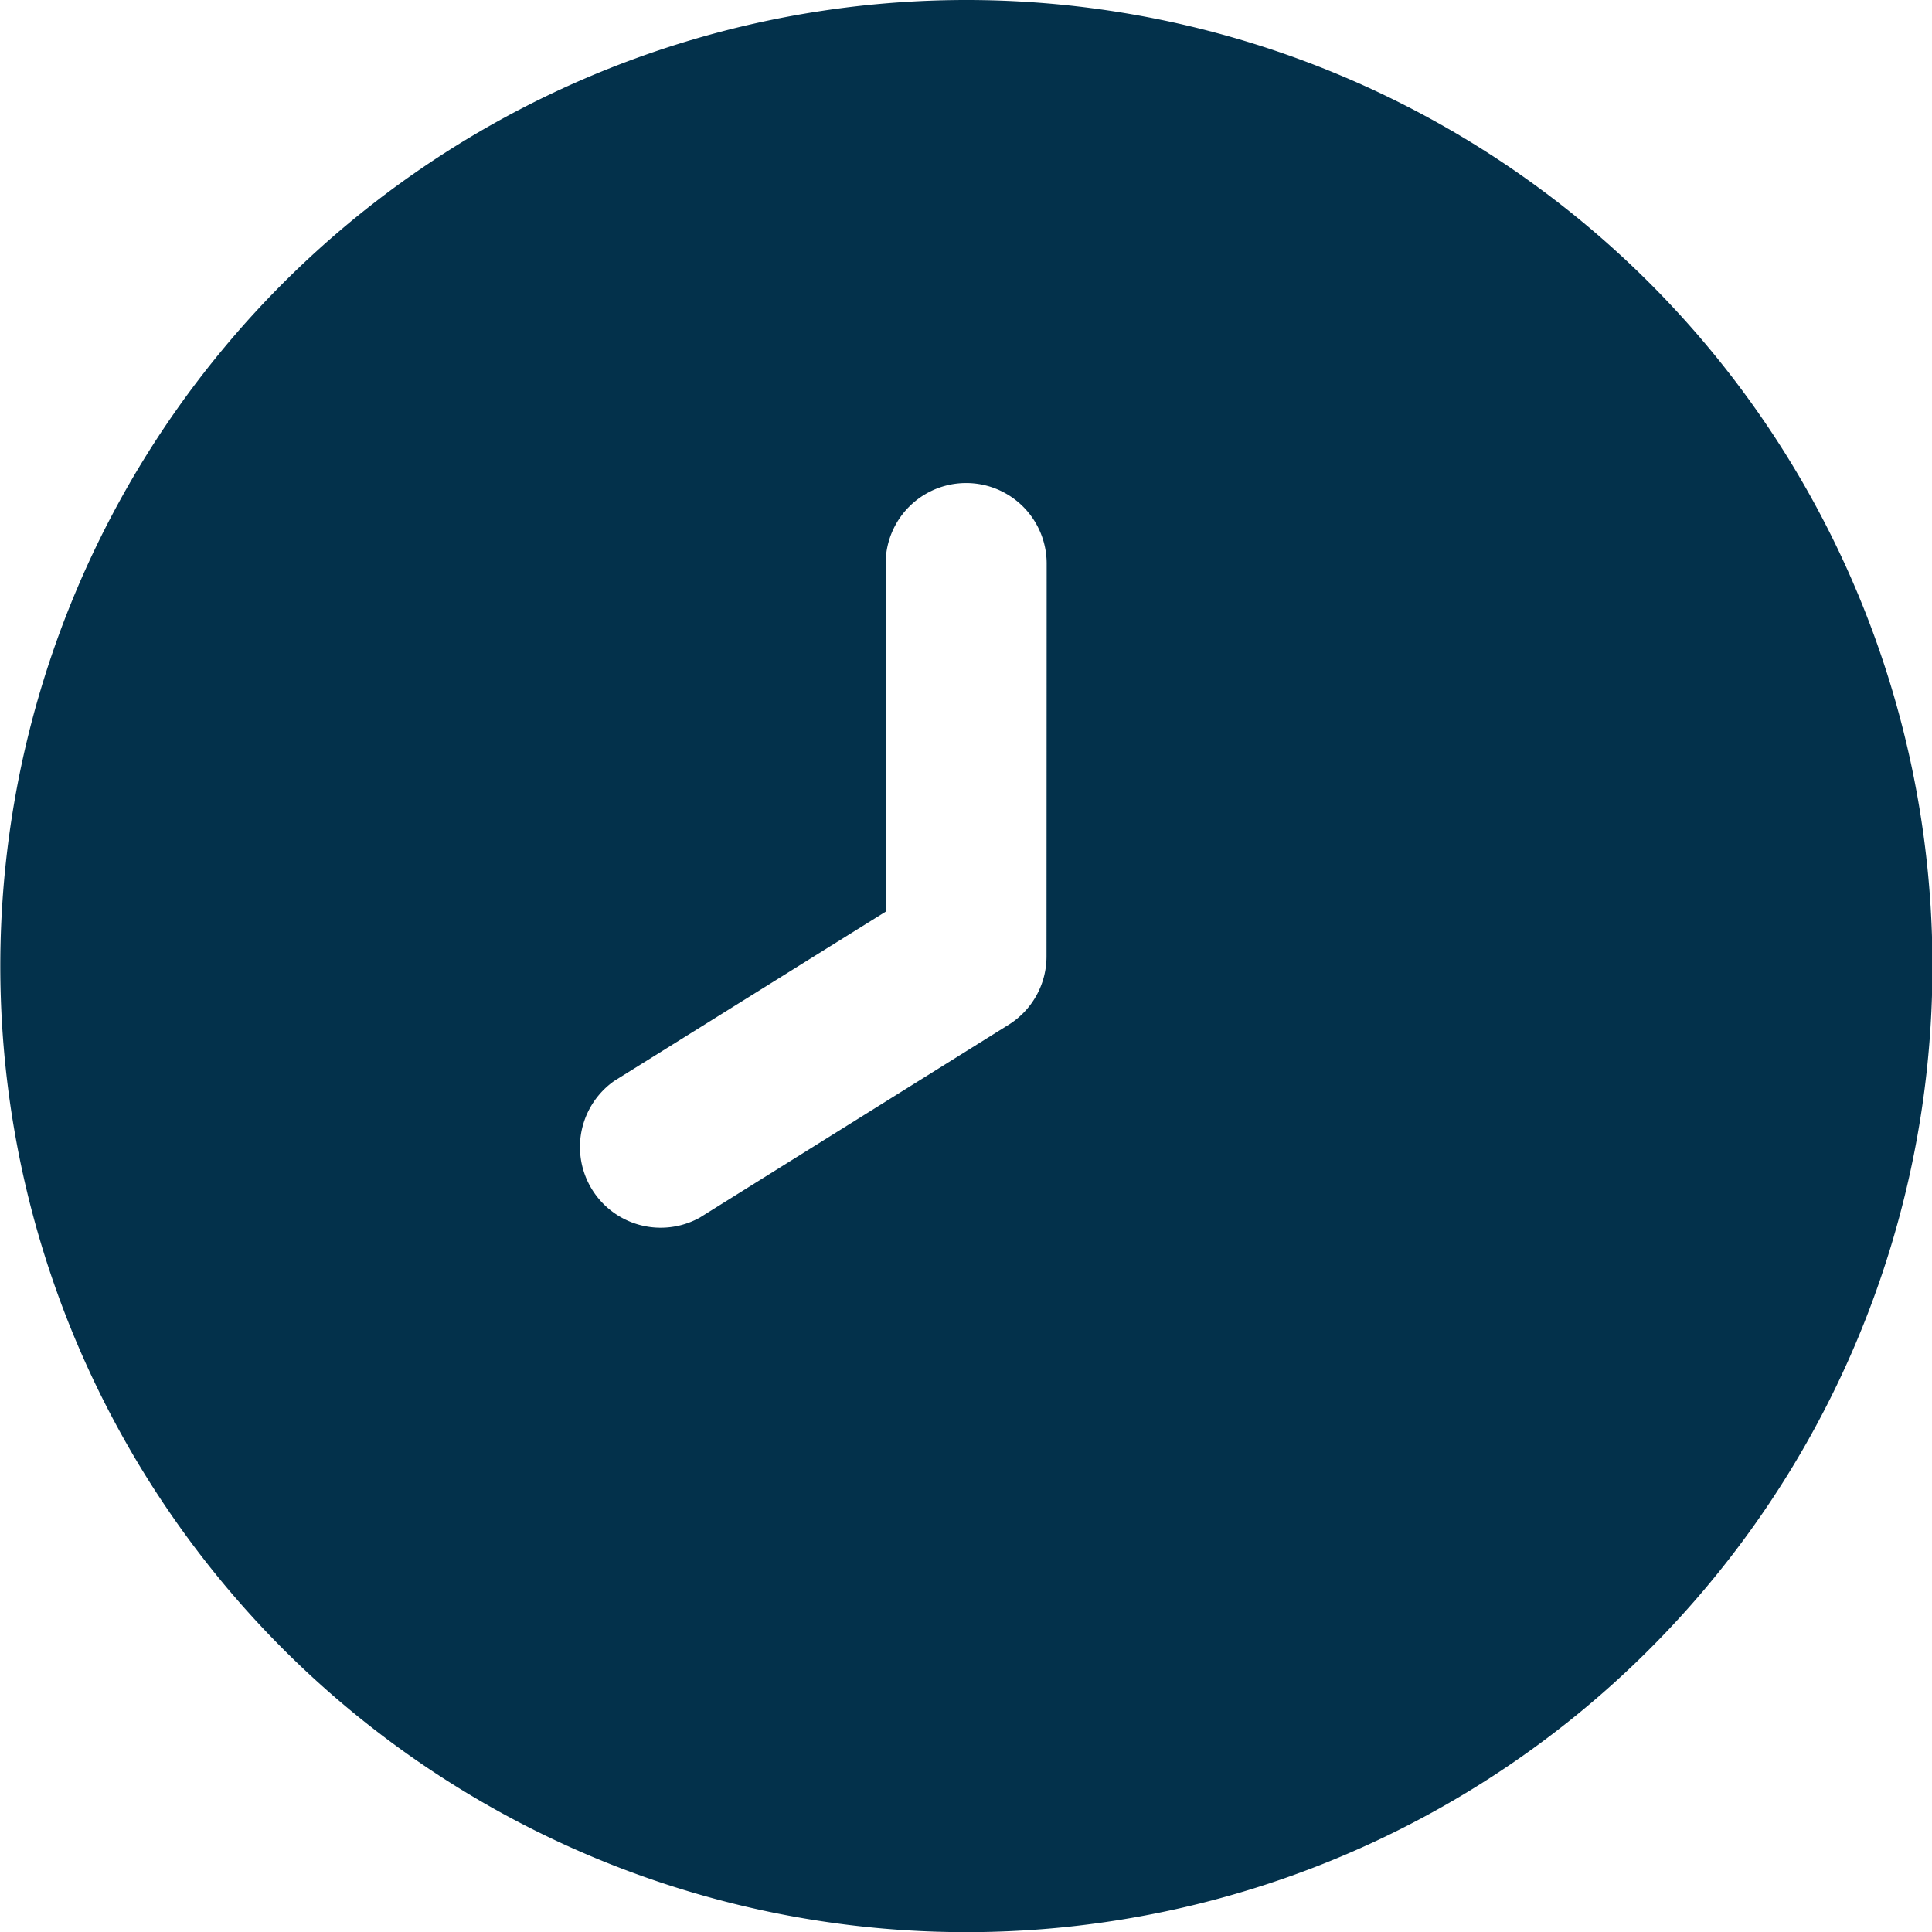 <svg xmlns="http://www.w3.org/2000/svg" width="12.897" height="12.897" viewBox="0 0 12.897 12.897">
  <path id="clock" d="M6.449,0A6.449,6.449,0,1,0,12.9,6.449,6.449,6.449,0,0,0,6.449,0Zm.537,6.384a.537.537,0,0,1-.252.456L4.67,8.129A.539.539,0,0,1,4.1,7.216l1.812-1.13V3.762a.537.537,0,1,1,1.075,0Z" fill="#03314b"/>
</svg>
